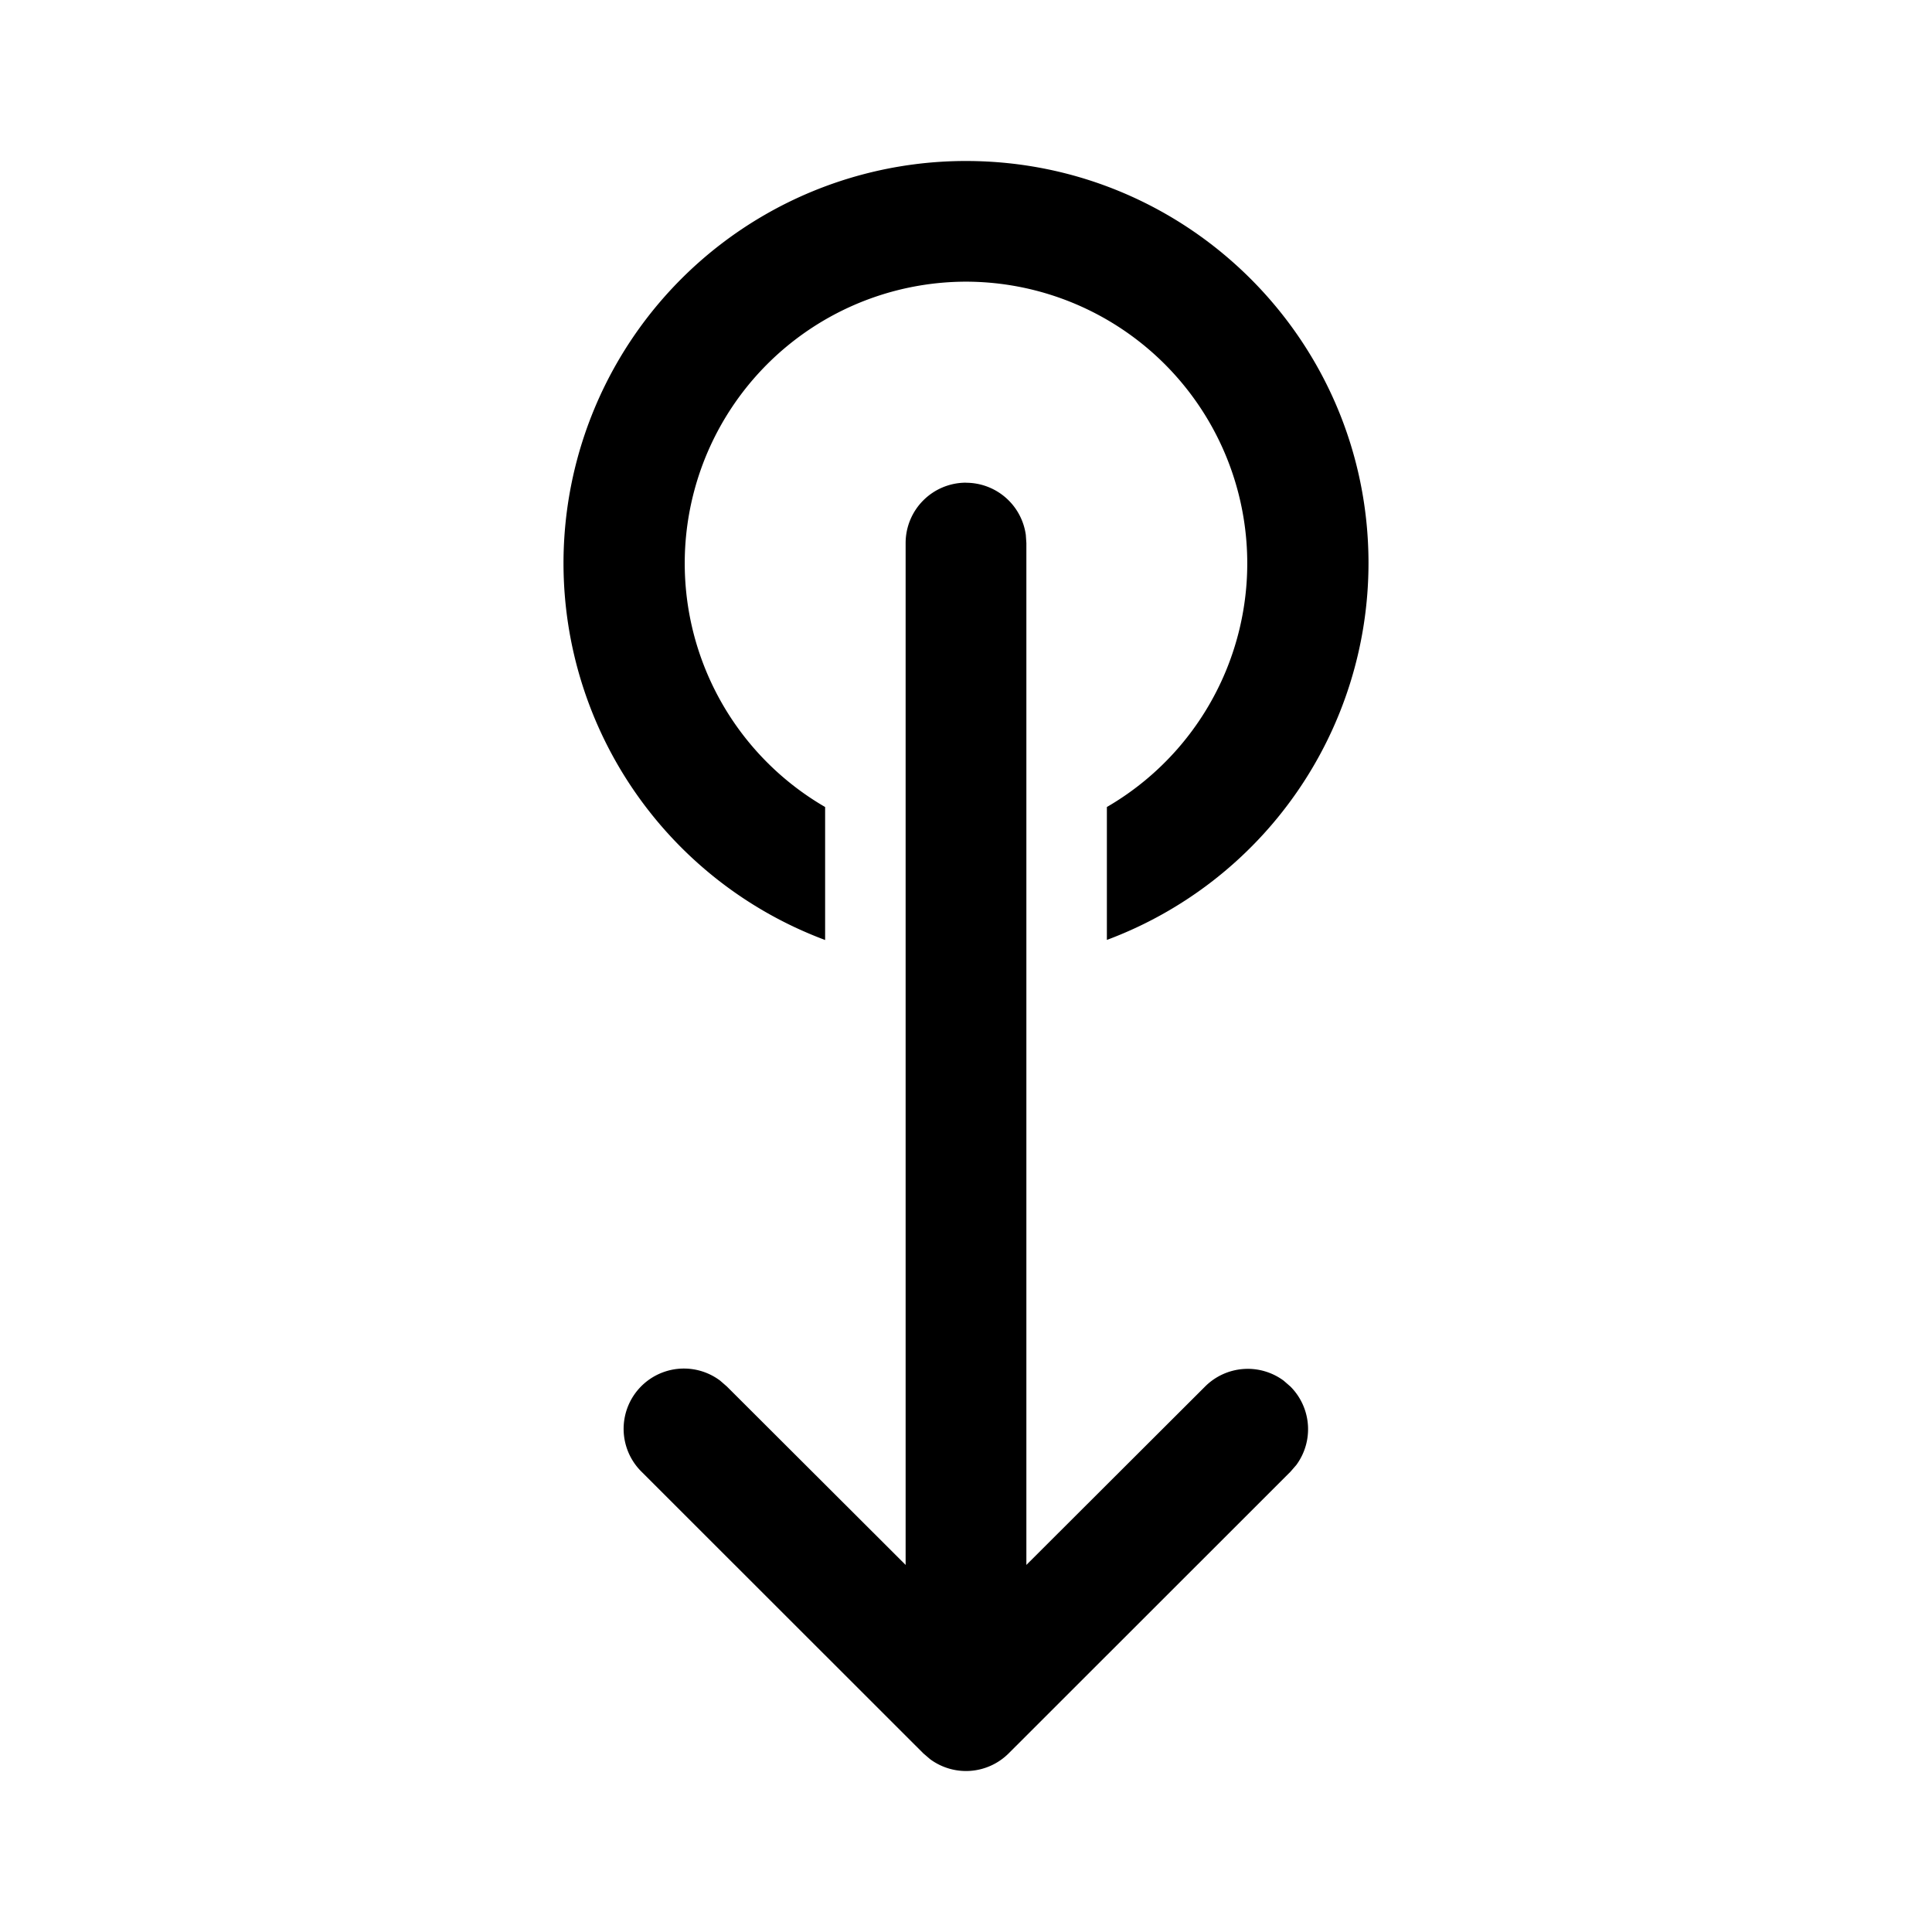<svg viewBox="0 0 24 24" xmlns="http://www.w3.org/2000/svg"><path d="M12 5.997a.75.75 0 01.743.647l.007.102V19.44l2.22-2.216a.75.75 0 01.976-.073l.084.073a.75.75 0 01.073.975l-.073.084-3.5 3.498a.75.75 0 01-.976.072l-.084-.072-3.5-3.498a.749.749 0 01.976-1.132l.084.073 2.22 2.216V6.746a.75.75 0 01.75-.75zM12 2c2.761 0 5 2.237 5 4.996a4.998 4.998 0 01-3.25 4.68v-1.651A3.499 3.499 0 0012 3.499a3.499 3.499 0 00-1.75 6.526v1.652A4.998 4.998 0 017 6.996 4.998 4.998 0 0112 2z" fill="currentColor" fill-rule="nonzero"/></svg>